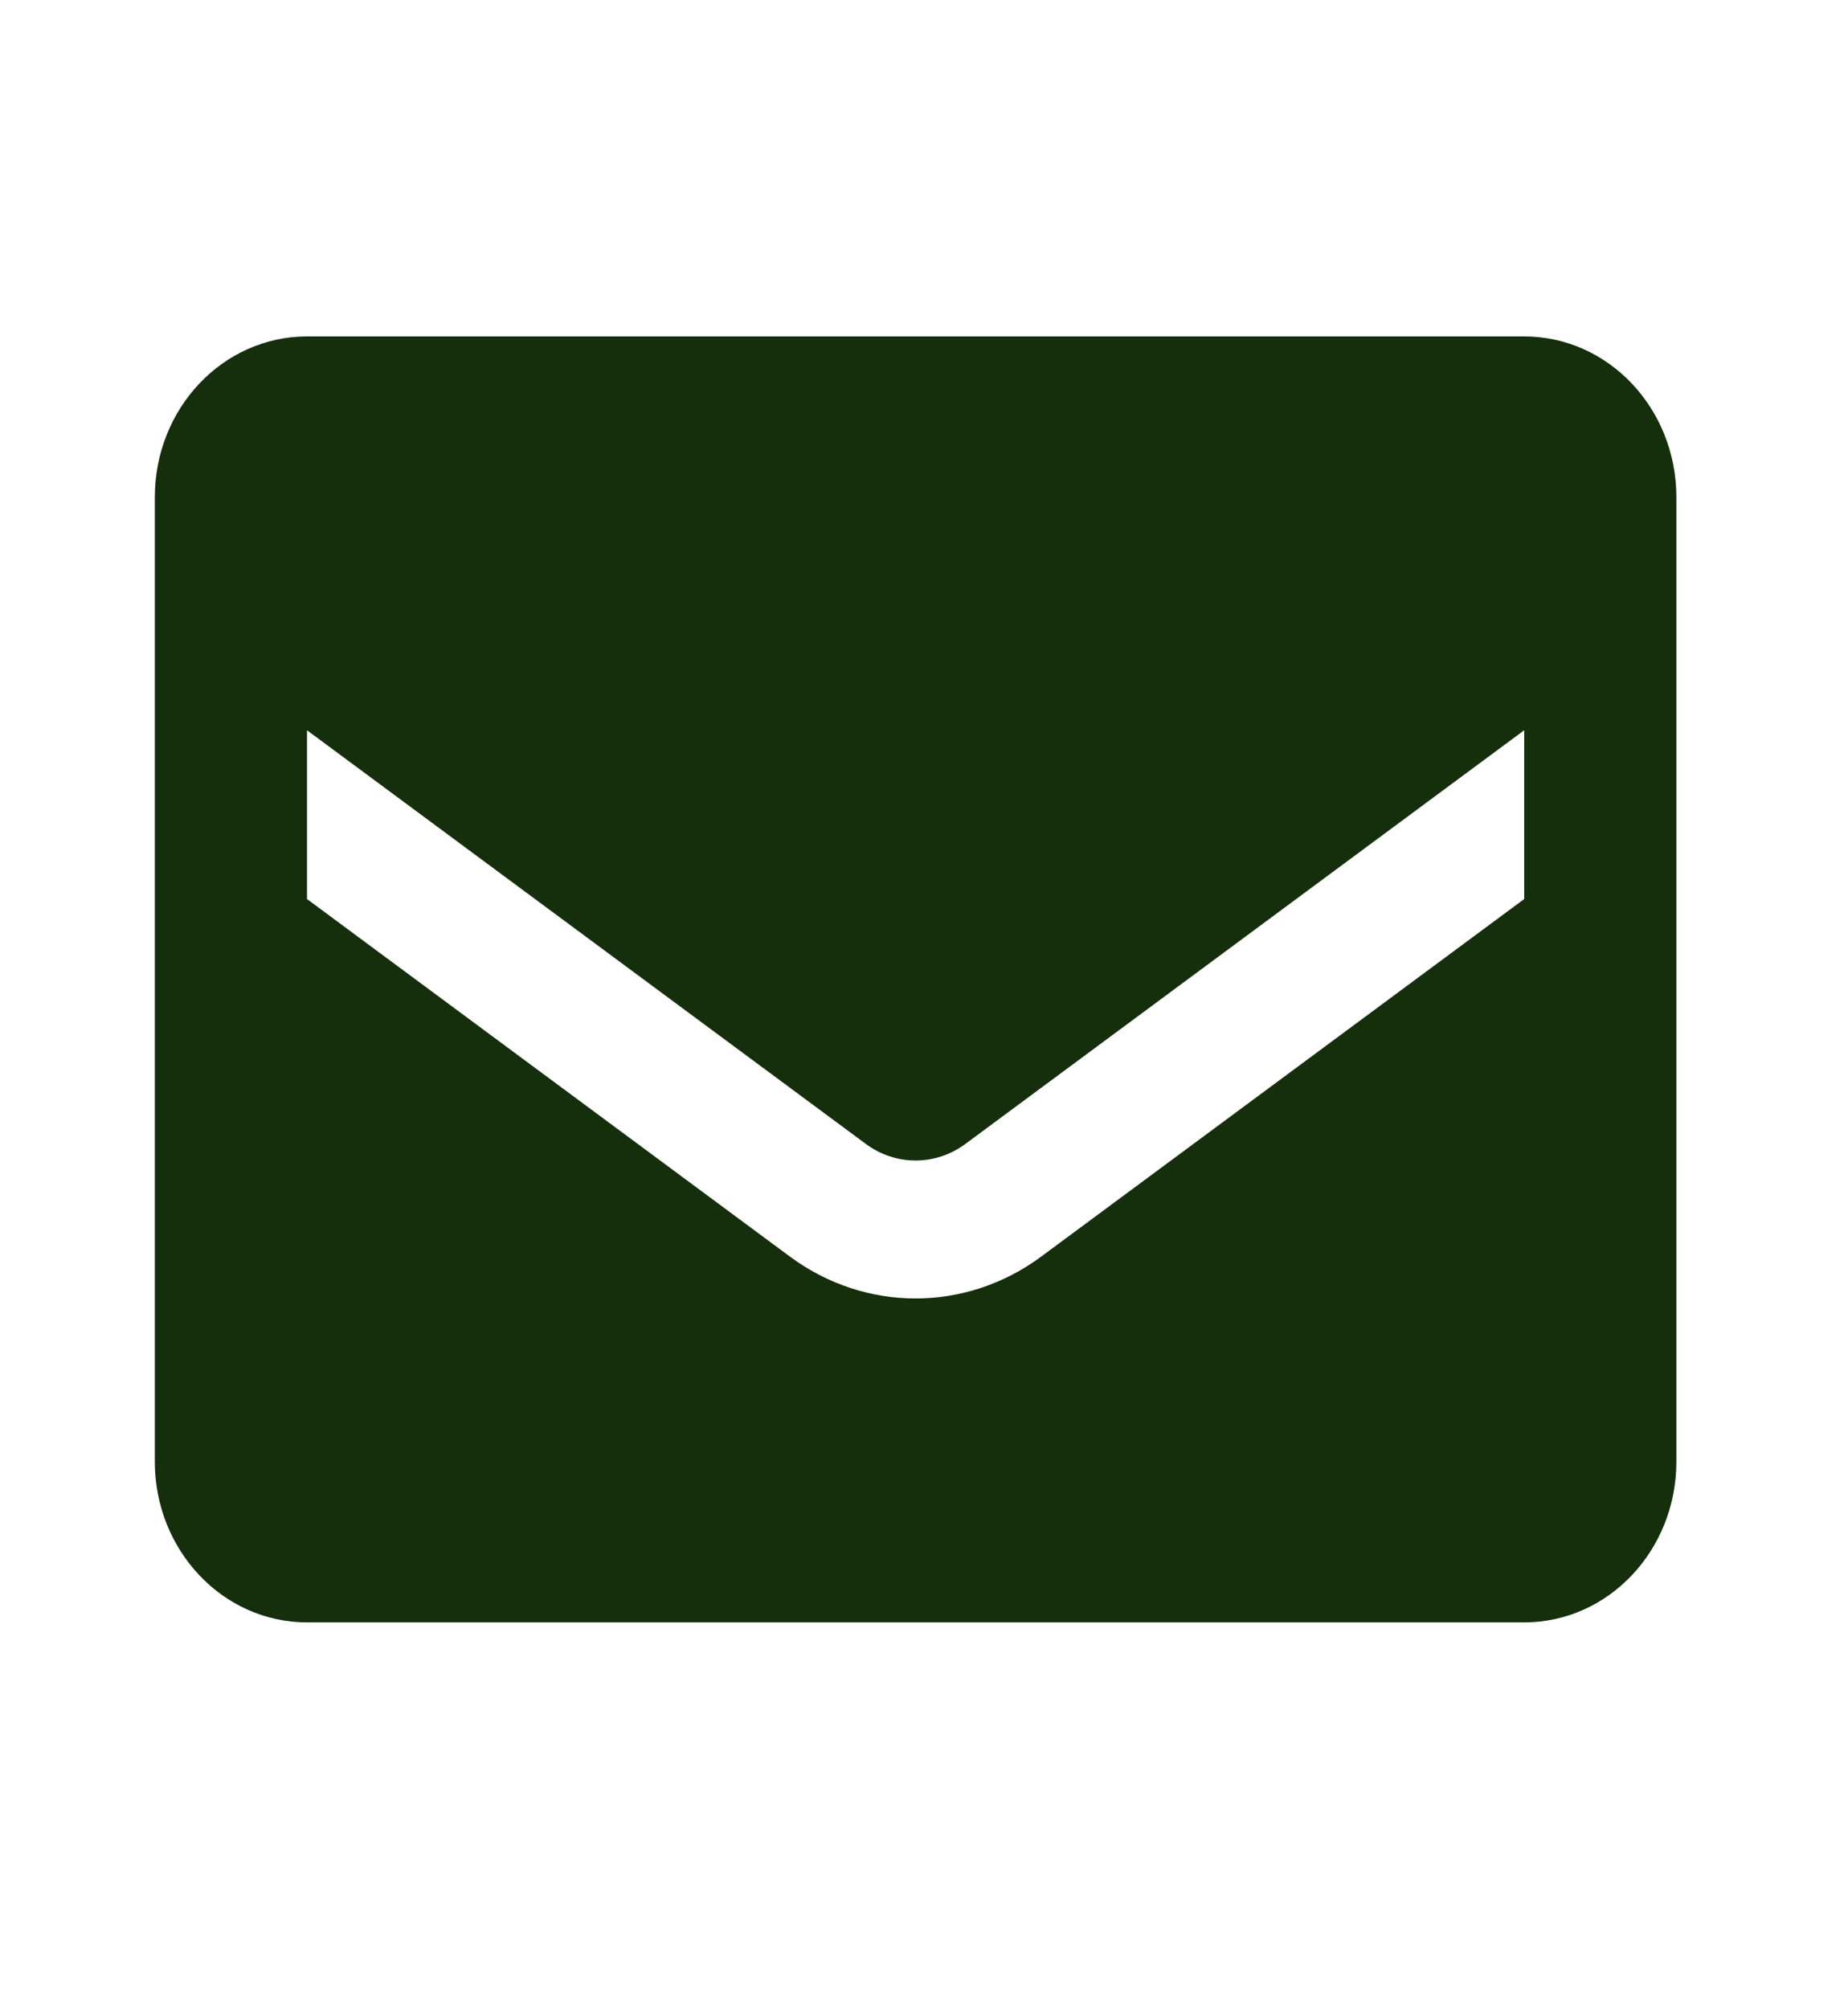 <svg width="23" height="25" viewBox="0 0 23 25" fill="none" xmlns="http://www.w3.org/2000/svg">
<path d="M18.97 4.186H3.821C2.775 4.186 1.927 5.081 1.927 6.186V18.186C1.927 19.291 2.775 20.186 3.821 20.186H18.97C20.016 20.186 20.864 19.291 20.864 18.186V6.186C20.864 5.081 20.016 4.186 18.97 4.186ZM18.97 11.186L12.957 15.636C12.019 16.329 10.771 16.329 9.833 15.636L3.821 11.186V9.086L10.78 14.236C11.15 14.507 11.641 14.507 12.011 14.236L18.97 9.086V11.186Z" fill="#152e0c"/>
</svg>
